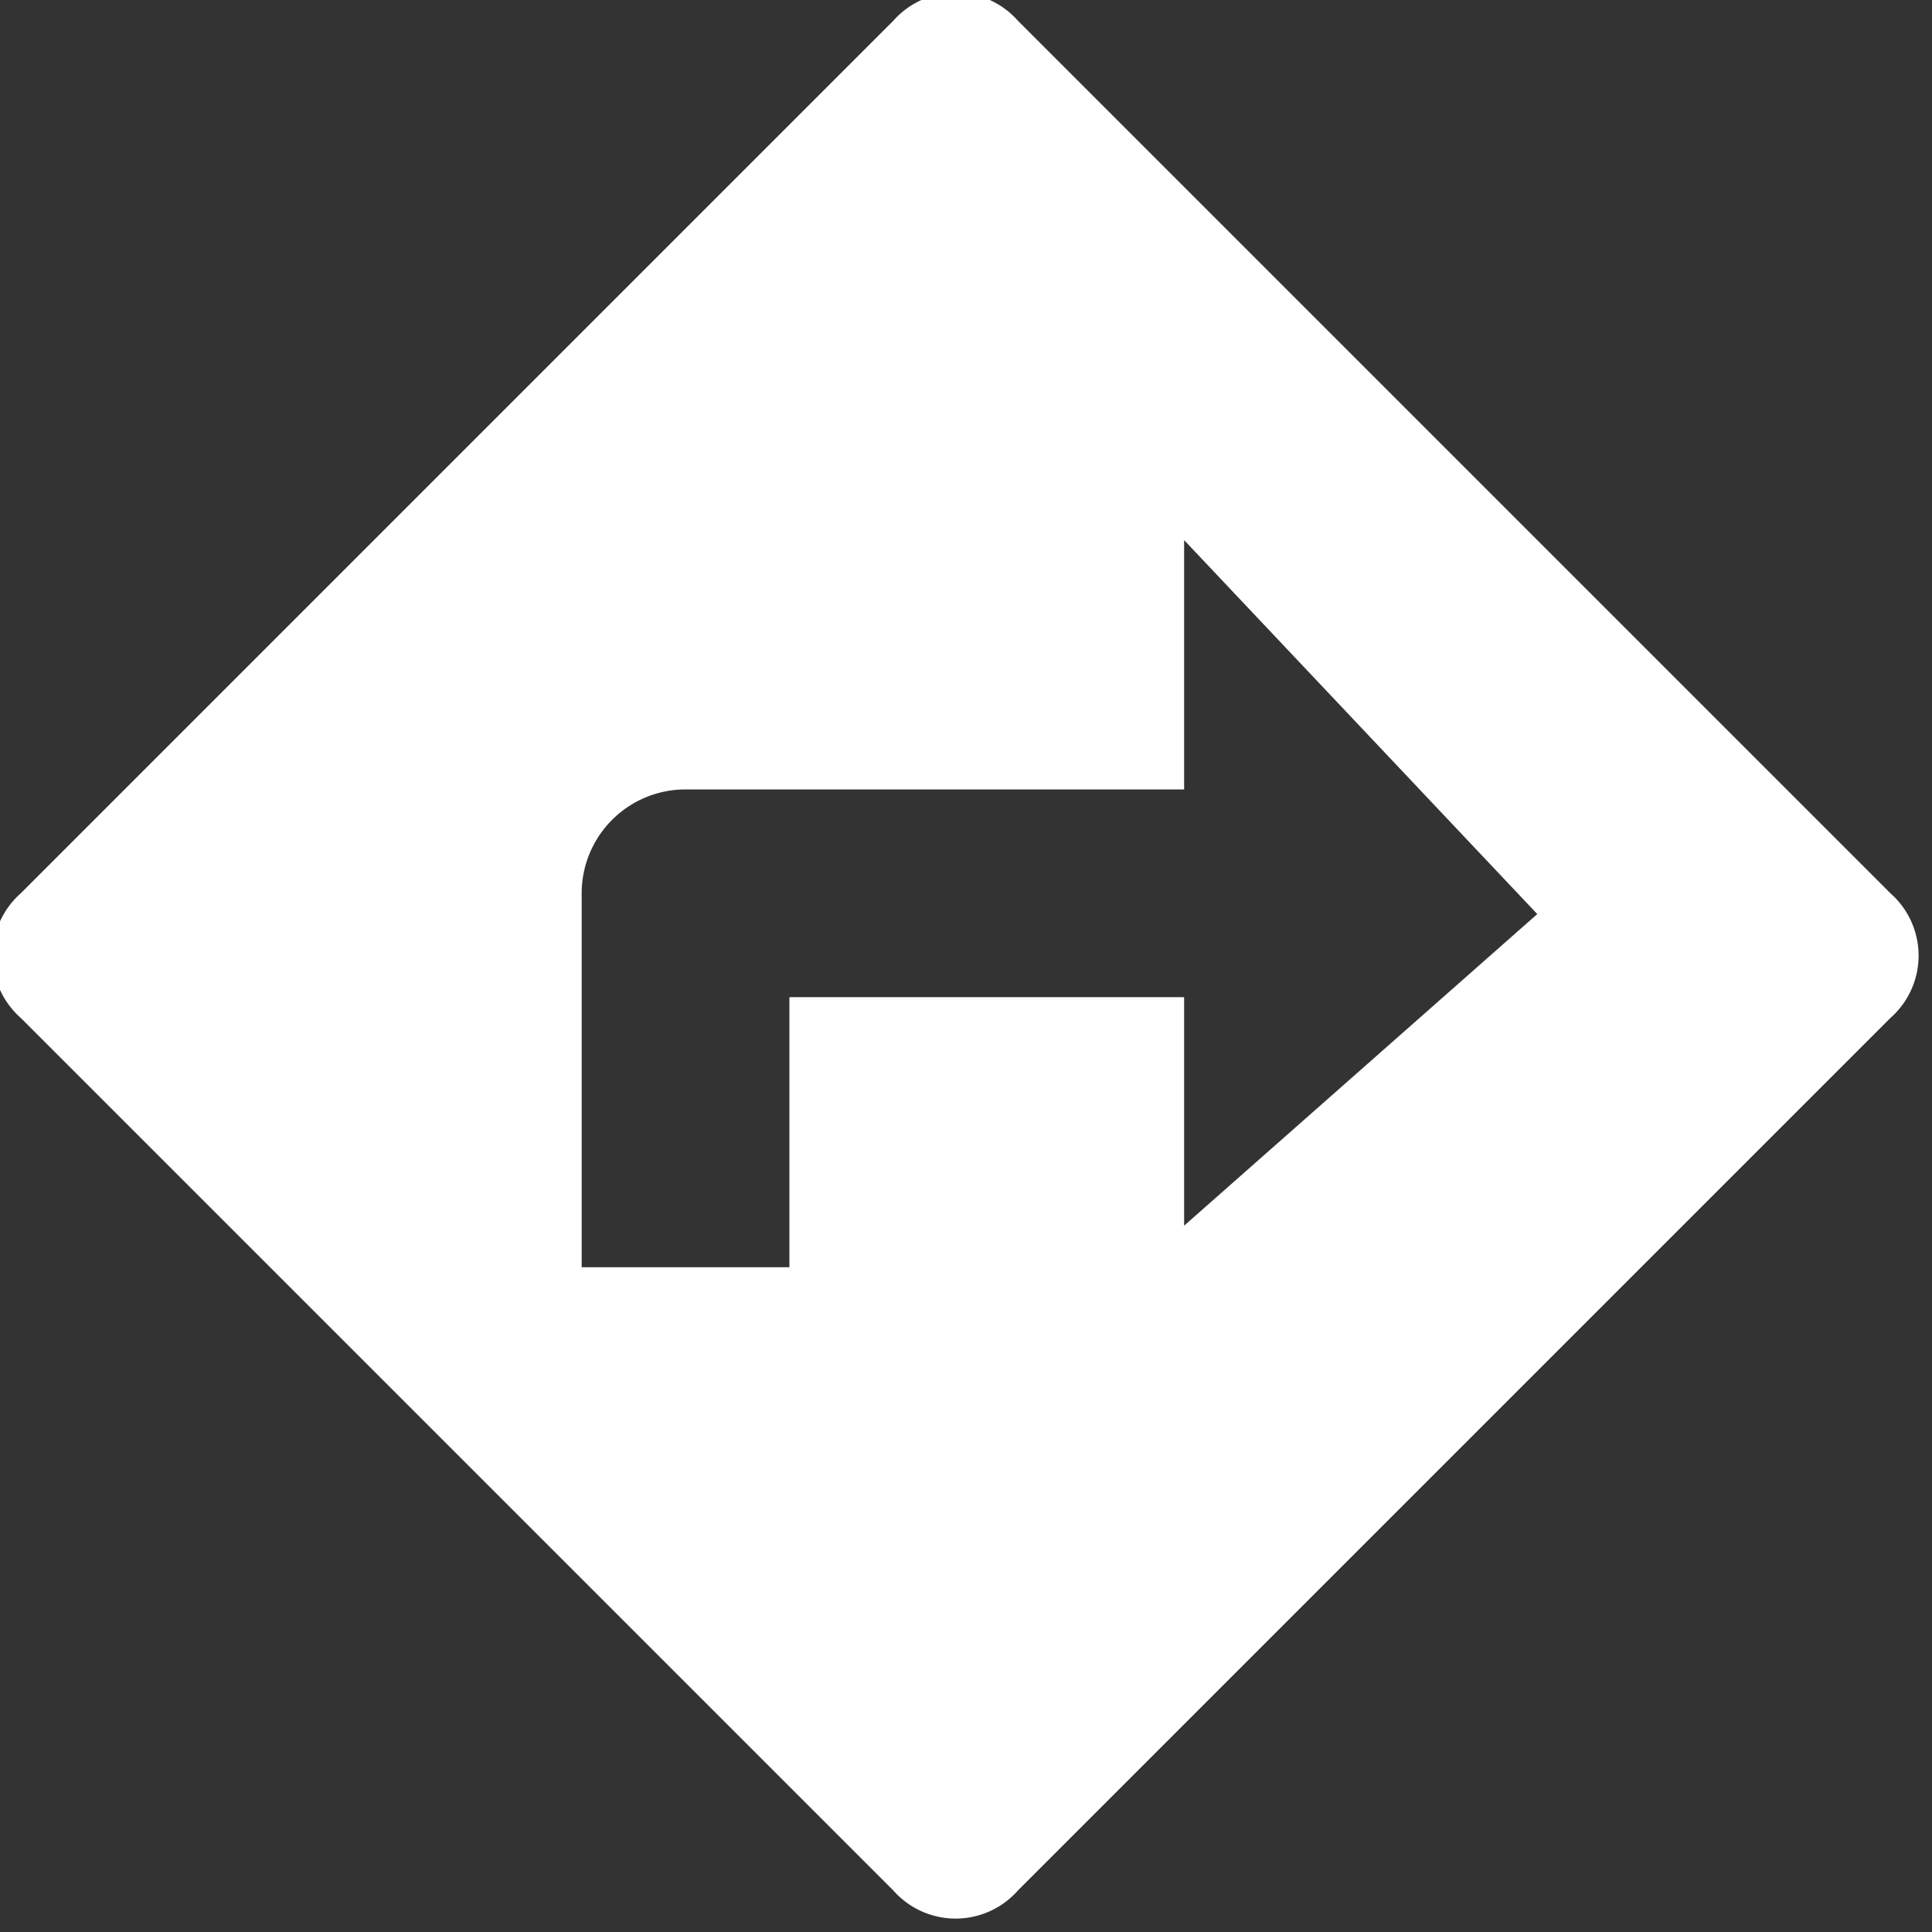 <svg xmlns="http://www.w3.org/2000/svg" viewBox="0 0 93 93"><rect x="0" y="0" width="93" height="93" fill="#333333" stroke="none"/><path d="M91 43L49 1a4 4 0 0 0-6 0L1 43a4 4 0 0 0 0 6l42 42a4 4 0 0 0 6 0l42-42a4 4 0 0 0 0-6zM57 59V48H38v13H28V43a5 5 0 0 1 5-5h24V26l17 18z" fill="#fff"/></svg>